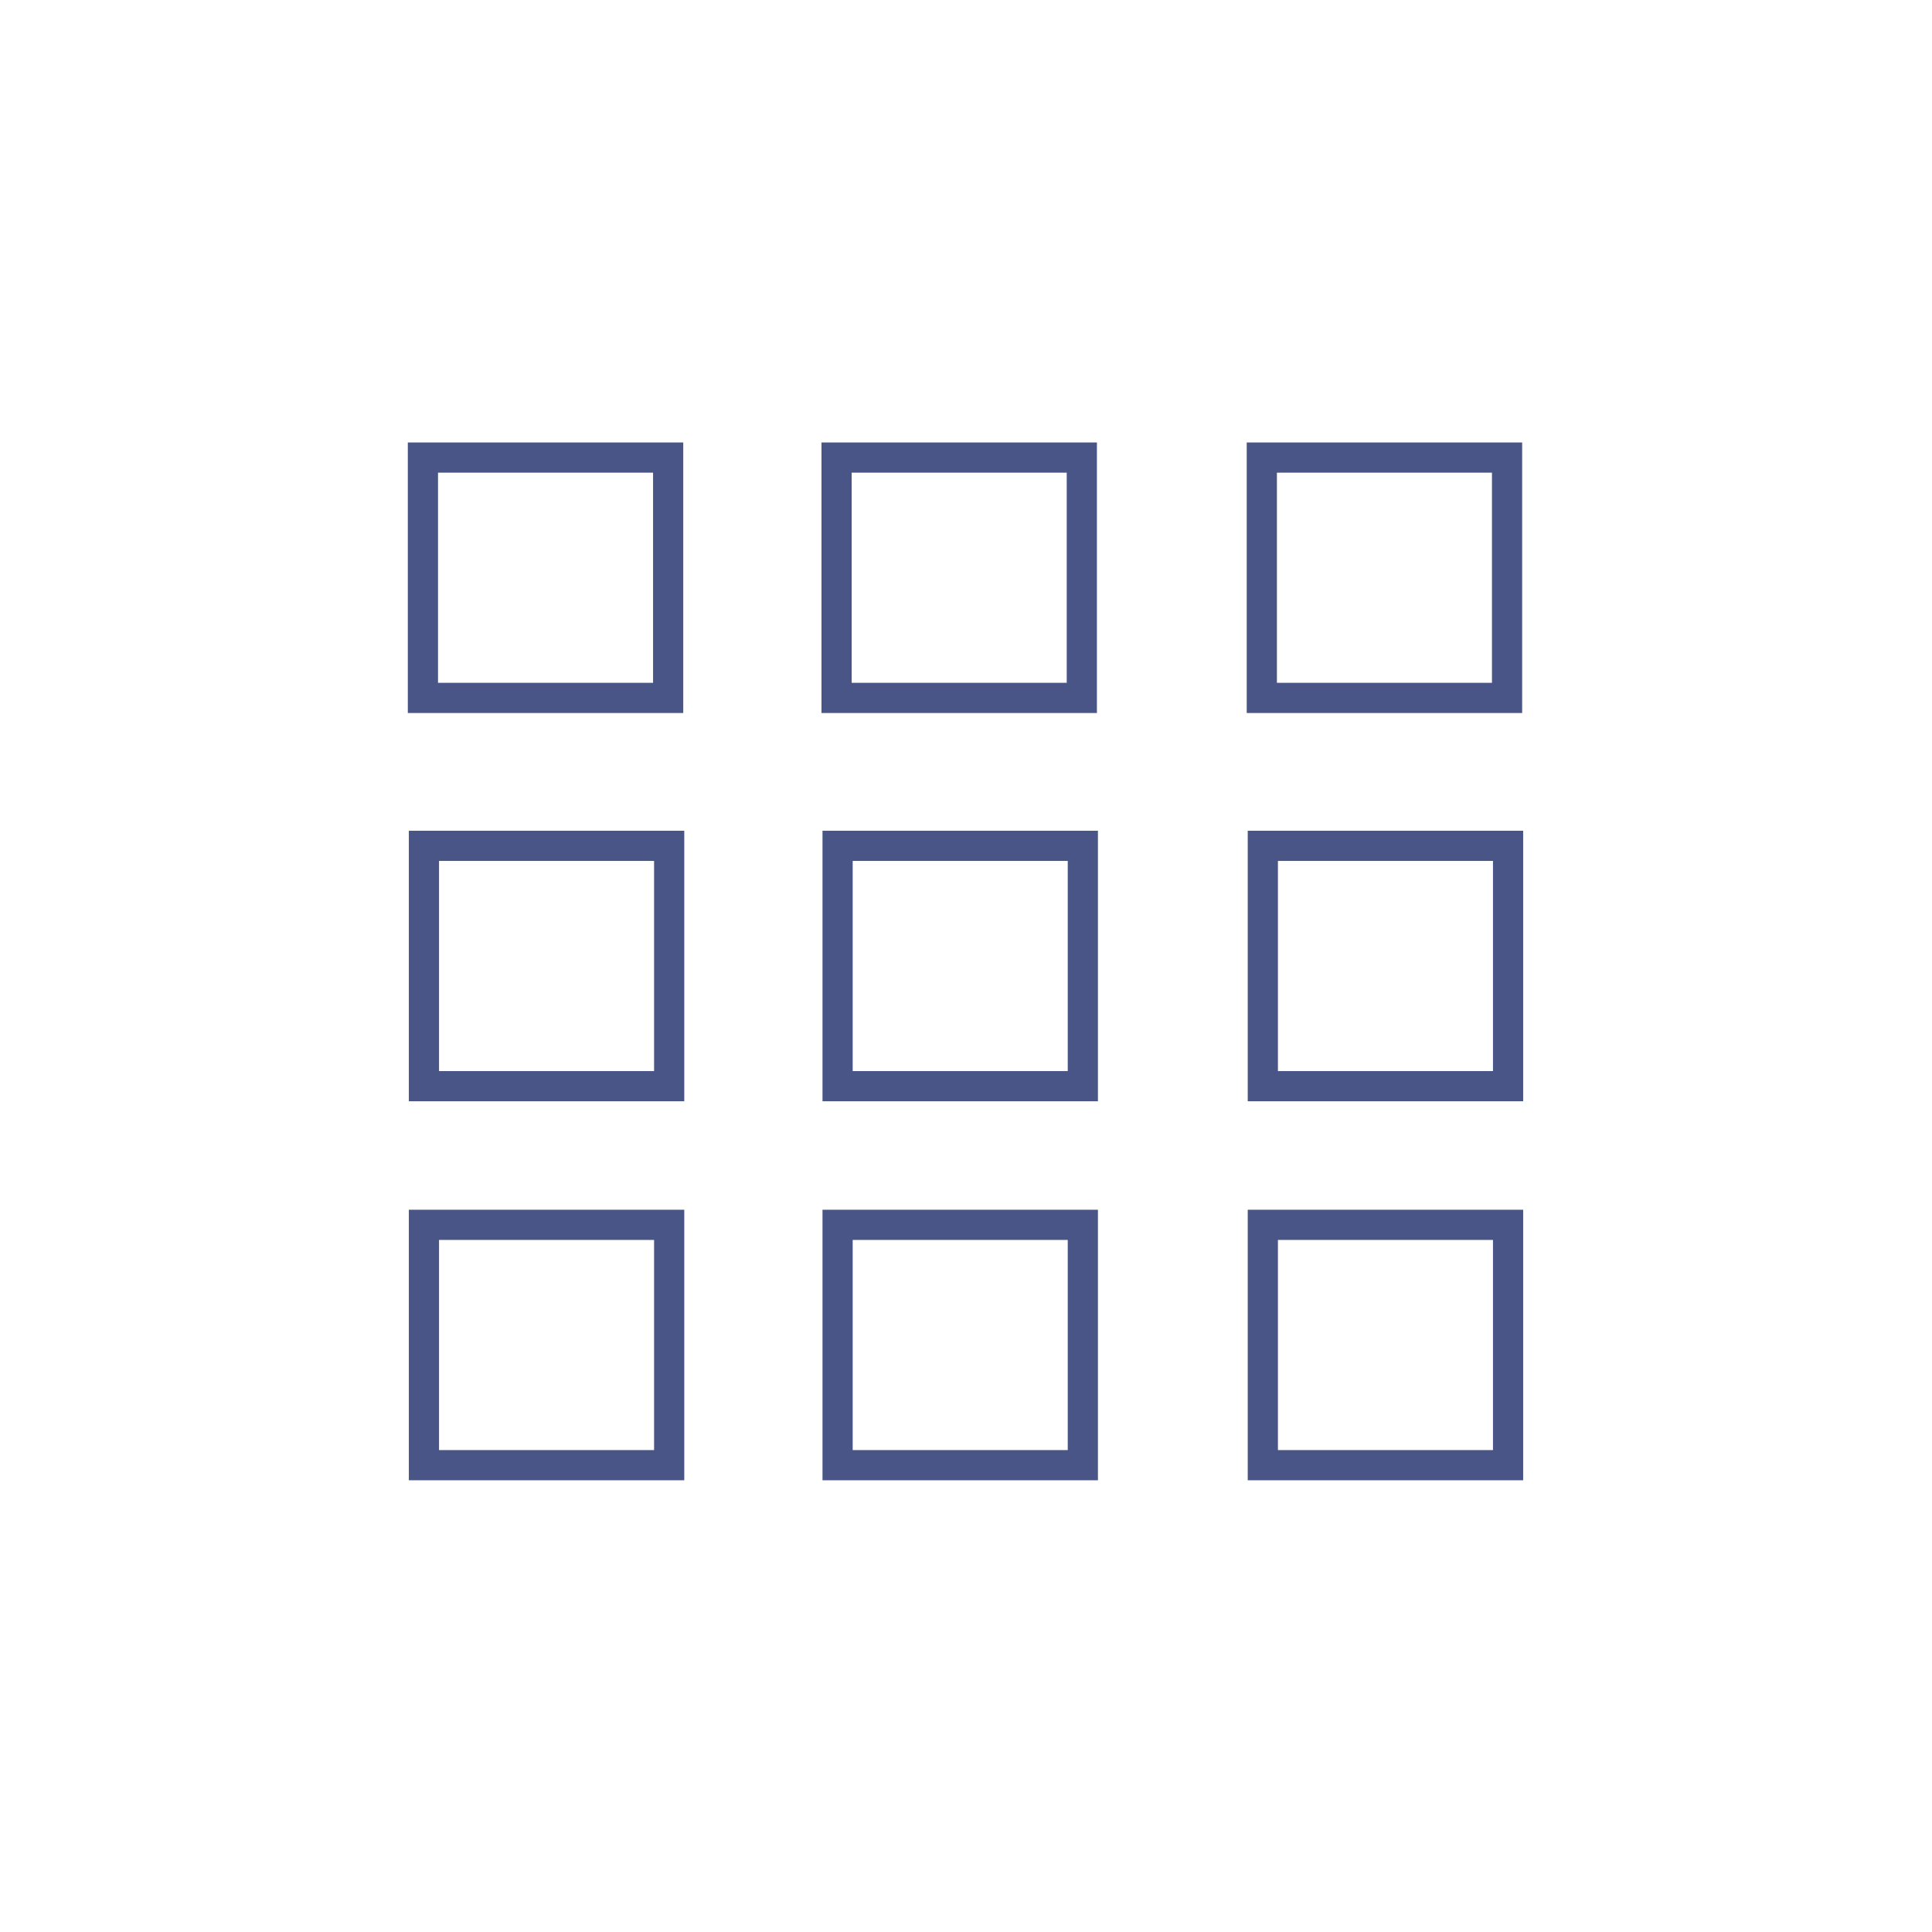 <?xml version="1.0" encoding="utf-8"?><svg xmlns="http://www.w3.org/2000/svg" xmlns:xlink="http://www.w3.org/1999/xlink" version="1.1" class="page" pageAlignment="none" x="0px" y="0px" width="80px" height="80px" viewBox="0 0 80 80" enable-background="new 0 0 80 80" xml:space="preserve"><defs/><style type="text/css"/><style type="text/css"/><g type="LAYER" name="workspace" id="workspace" locked="true"/><g id="Layer 01" type="LAYER" name="Layer 01"><path transform="matrix(1 0 0 1 17.512 18.947)" width="10.155" height="9.952" stroke-width="1.25" stroke-miterlimit="3" stroke="#495587" fill="#495587" fill-opacity="0" d="M1.4210854715202004e-14,3.552713678800501e-15 L10.155,3.552713678800501e-15 L10.155,9.952 L1.4210854715202004e-14,9.952 L1.4210854715202004e-14,3.552713678800501e-15 Z "/><path transform="matrix(1 0 0 1 52.249 18.947)" width="10.155" height="9.952" stroke-width="1.25" stroke-miterlimit="3" stroke="#495587" fill="#495587" fill-opacity="0" d="M1.4210854715202004e-14,3.552713678800501e-15 L10.155,3.552713678800501e-15 L10.155,9.952 L1.4210854715202004e-14,9.952 L1.4210854715202004e-14,3.552713678800501e-15 Z "/><path transform="matrix(1 0 0 1 34.641 18.947)" width="10.155" height="9.952" stroke-width="1.25" stroke-miterlimit="3" stroke="#495587" fill="#495587" fill-opacity="0" d="M1.4210854715202004e-14,3.552713678800501e-15 L10.155,3.552713678800501e-15 L10.155,9.952 L1.4210854715202004e-14,9.952 L1.4210854715202004e-14,3.552713678800501e-15 Z "/><path transform="matrix(1 0 0 1 17.554 35.024)" width="10.155" height="9.952" stroke-width="1.25" stroke-miterlimit="3" stroke="#495587" fill="#495587" fill-opacity="0" d="M1.4210854715202004e-14,3.552713678800501e-15 L10.155,3.552713678800501e-15 L10.155,9.952 L1.4210854715202004e-14,9.952 L1.4210854715202004e-14,3.552713678800501e-15 Z "/><path transform="matrix(1 0 0 1 52.291 35.024)" width="10.155" height="9.952" stroke-width="1.25" stroke-miterlimit="3" stroke="#495587" fill="#495587" fill-opacity="0" d="M1.4210854715202004e-14,3.552713678800501e-15 L10.155,3.552713678800501e-15 L10.155,9.952 L1.4210854715202004e-14,9.952 L1.4210854715202004e-14,3.552713678800501e-15 Z "/><path transform="matrix(1 0 0 1 34.683 35.024)" width="10.155" height="9.952" stroke-width="1.25" stroke-miterlimit="3" stroke="#495587" fill="#495587" fill-opacity="0" d="M1.4210854715202004e-14,3.552713678800501e-15 L10.155,3.552713678800501e-15 L10.155,9.952 L1.4210854715202004e-14,9.952 L1.4210854715202004e-14,3.552713678800501e-15 Z "/><path transform="matrix(1 0 0 1 17.554 50.718)" width="10.155" height="9.952" stroke-width="1.25" stroke-miterlimit="3" stroke="#495587" fill="#495587" fill-opacity="0" d="M1.4210854715202004e-14,3.552713678800501e-15 L10.155,3.552713678800501e-15 L10.155,9.952 L1.4210854715202004e-14,9.952 L1.4210854715202004e-14,3.552713678800501e-15 Z "/><path transform="matrix(1 0 0 1 52.291 50.718)" width="10.155" height="9.952" stroke-width="1.25" stroke-miterlimit="3" stroke="#495587" fill="#495587" fill-opacity="0" d="M1.4210854715202004e-14,3.552713678800501e-15 L10.155,3.552713678800501e-15 L10.155,9.952 L1.4210854715202004e-14,9.952 L1.4210854715202004e-14,3.552713678800501e-15 Z "/><path transform="matrix(1 0 0 1 34.683 50.718)" width="10.155" height="9.952" stroke-width="1.25" stroke-miterlimit="3" stroke="#495587" fill="#495587" fill-opacity="0" d="M1.4210854715202004e-14,3.552713678800501e-15 L10.155,3.552713678800501e-15 L10.155,9.952 L1.4210854715202004e-14,9.952 L1.4210854715202004e-14,3.552713678800501e-15 Z "/></g></svg>